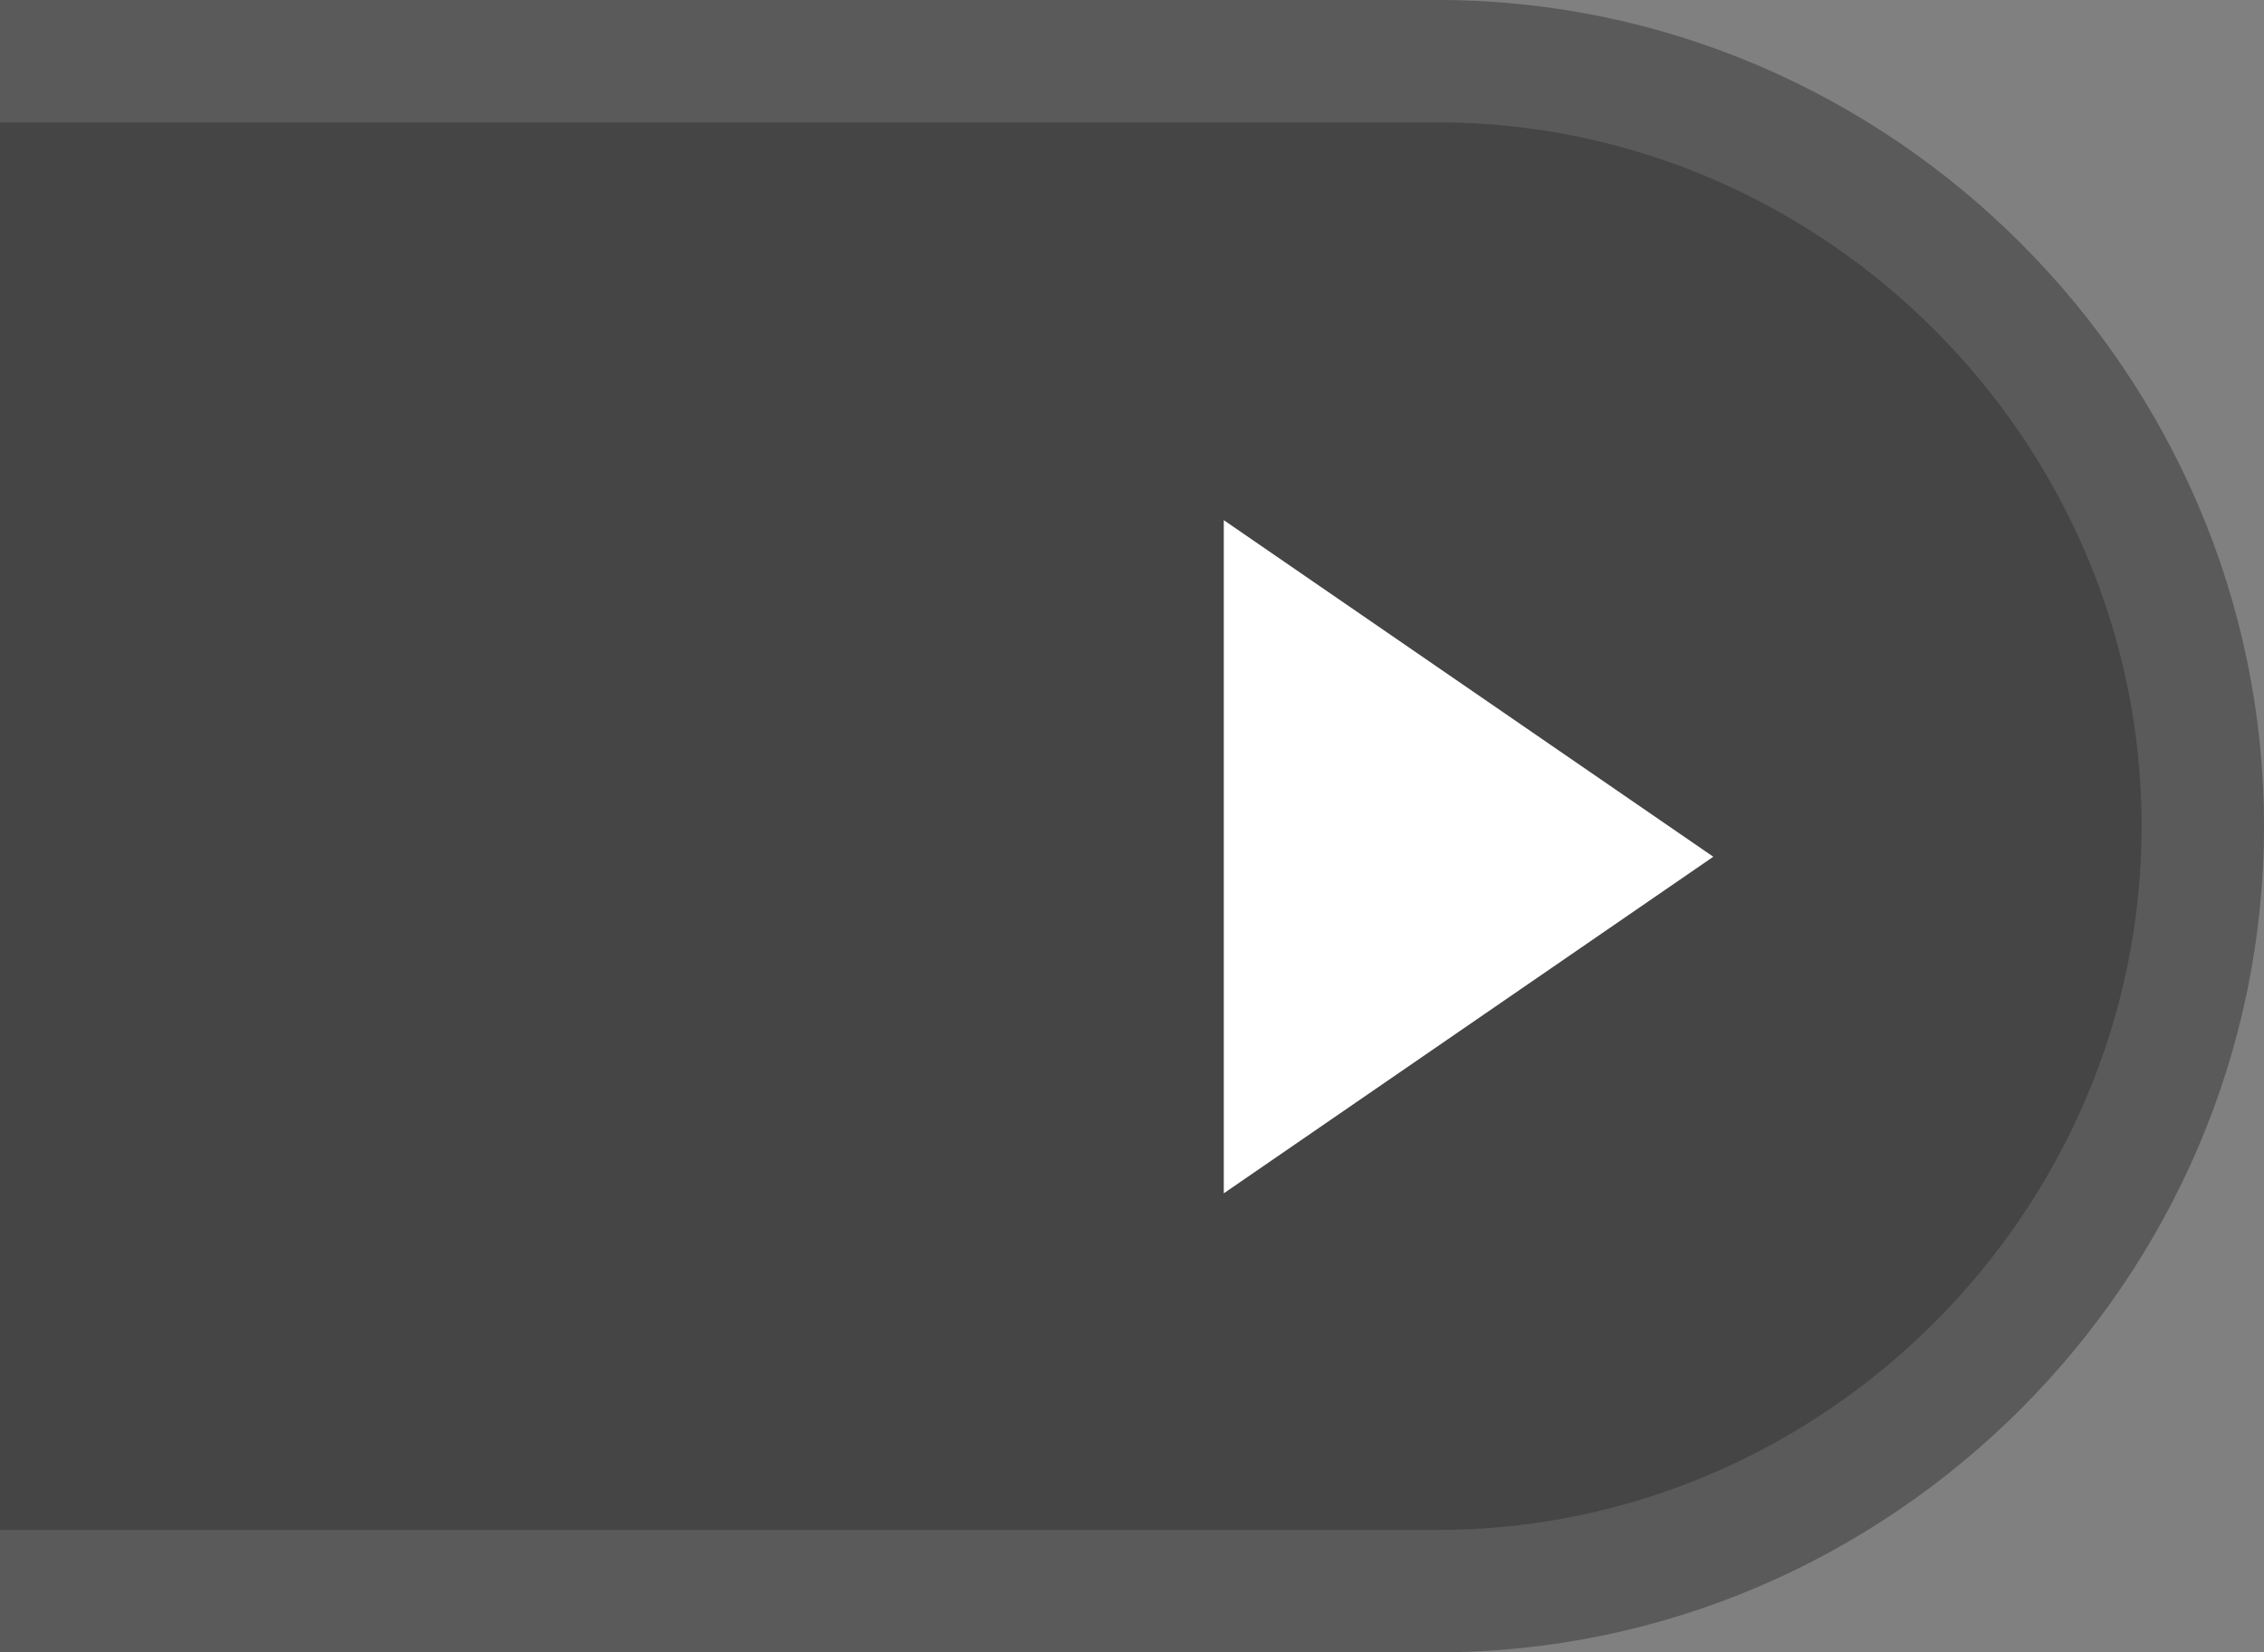 <?xml version="1.0" encoding="utf-8"?>
<!-- Generator: Adobe Illustrator 24.1.2, SVG Export Plug-In . SVG Version: 6.00 Build 0)  -->
<svg version="1.1" xmlns="http://www.w3.org/2000/svg" xmlns:xlink="http://www.w3.org/1999/xlink" x="0px" y="0px"
	 viewBox="0 0 37 27" enable-background="new 0 0 37 27" xml:space="preserve">
<rect x="0" y="0" width="37" height="27" fill="#808080" stroke="none"/>
<g id="圖層_1">
	<path fill="#5A5A5A" d="M0,27h23.5C30.9,27,37,20.9,37,13.5S30.9,0,23.5,0H0V27z"/>
	<path fill="#454545" d="M0,25h23.5C29.8,25,35,19.8,35,13.5S29.8,2,23.5,2H0V25z"/>
	<g>
		<path fill="#FFFFFF" d="M20,19.5l0-11l8,5.5L20,19.5z"/>
	</g>
</g>
<g id="圖層_1_拷貝" display="none">
	<path display="inline" fill="#5A5A5A" d="M0,27h23.5C30.9,27,37,20.9,37,13.5S30.9,0,23.5,0H0V27z"/>
	<g display="inline">
		<path fill="#7A797A" d="M0,25h23.5C29.8,25,35,19.8,35,13.5S29.8,2,23.5,2H0V25z"/>
	</g>
	<g display="inline">
		<path fill="#FFFFFF" d="M20,19.5l0-11l8,5.5L20,19.5z"/>
	</g>
</g>
<g id="圖層_1_拷貝_2" display="none">
	<path display="inline" fill="#5A5A5A" d="M0,27l23.5,0C30.9,27,37,20.9,37,13.5C37,6.1,30.9,0,23.5,0L0,0L0,27z"/>
	<g display="inline">
		<path fill="#1F1E1F" d="M0,25l23.5,0C29.8,25,35,19.8,35,13.5C35,7.2,29.8,2,23.5,2L0,2L0,25z"/>
	</g>
	<g display="inline">
		<path fill="#FFFFFF" d="M20,19.5l0-11l8,5.5L20,19.5z"/>
	</g>
</g>
</svg>
